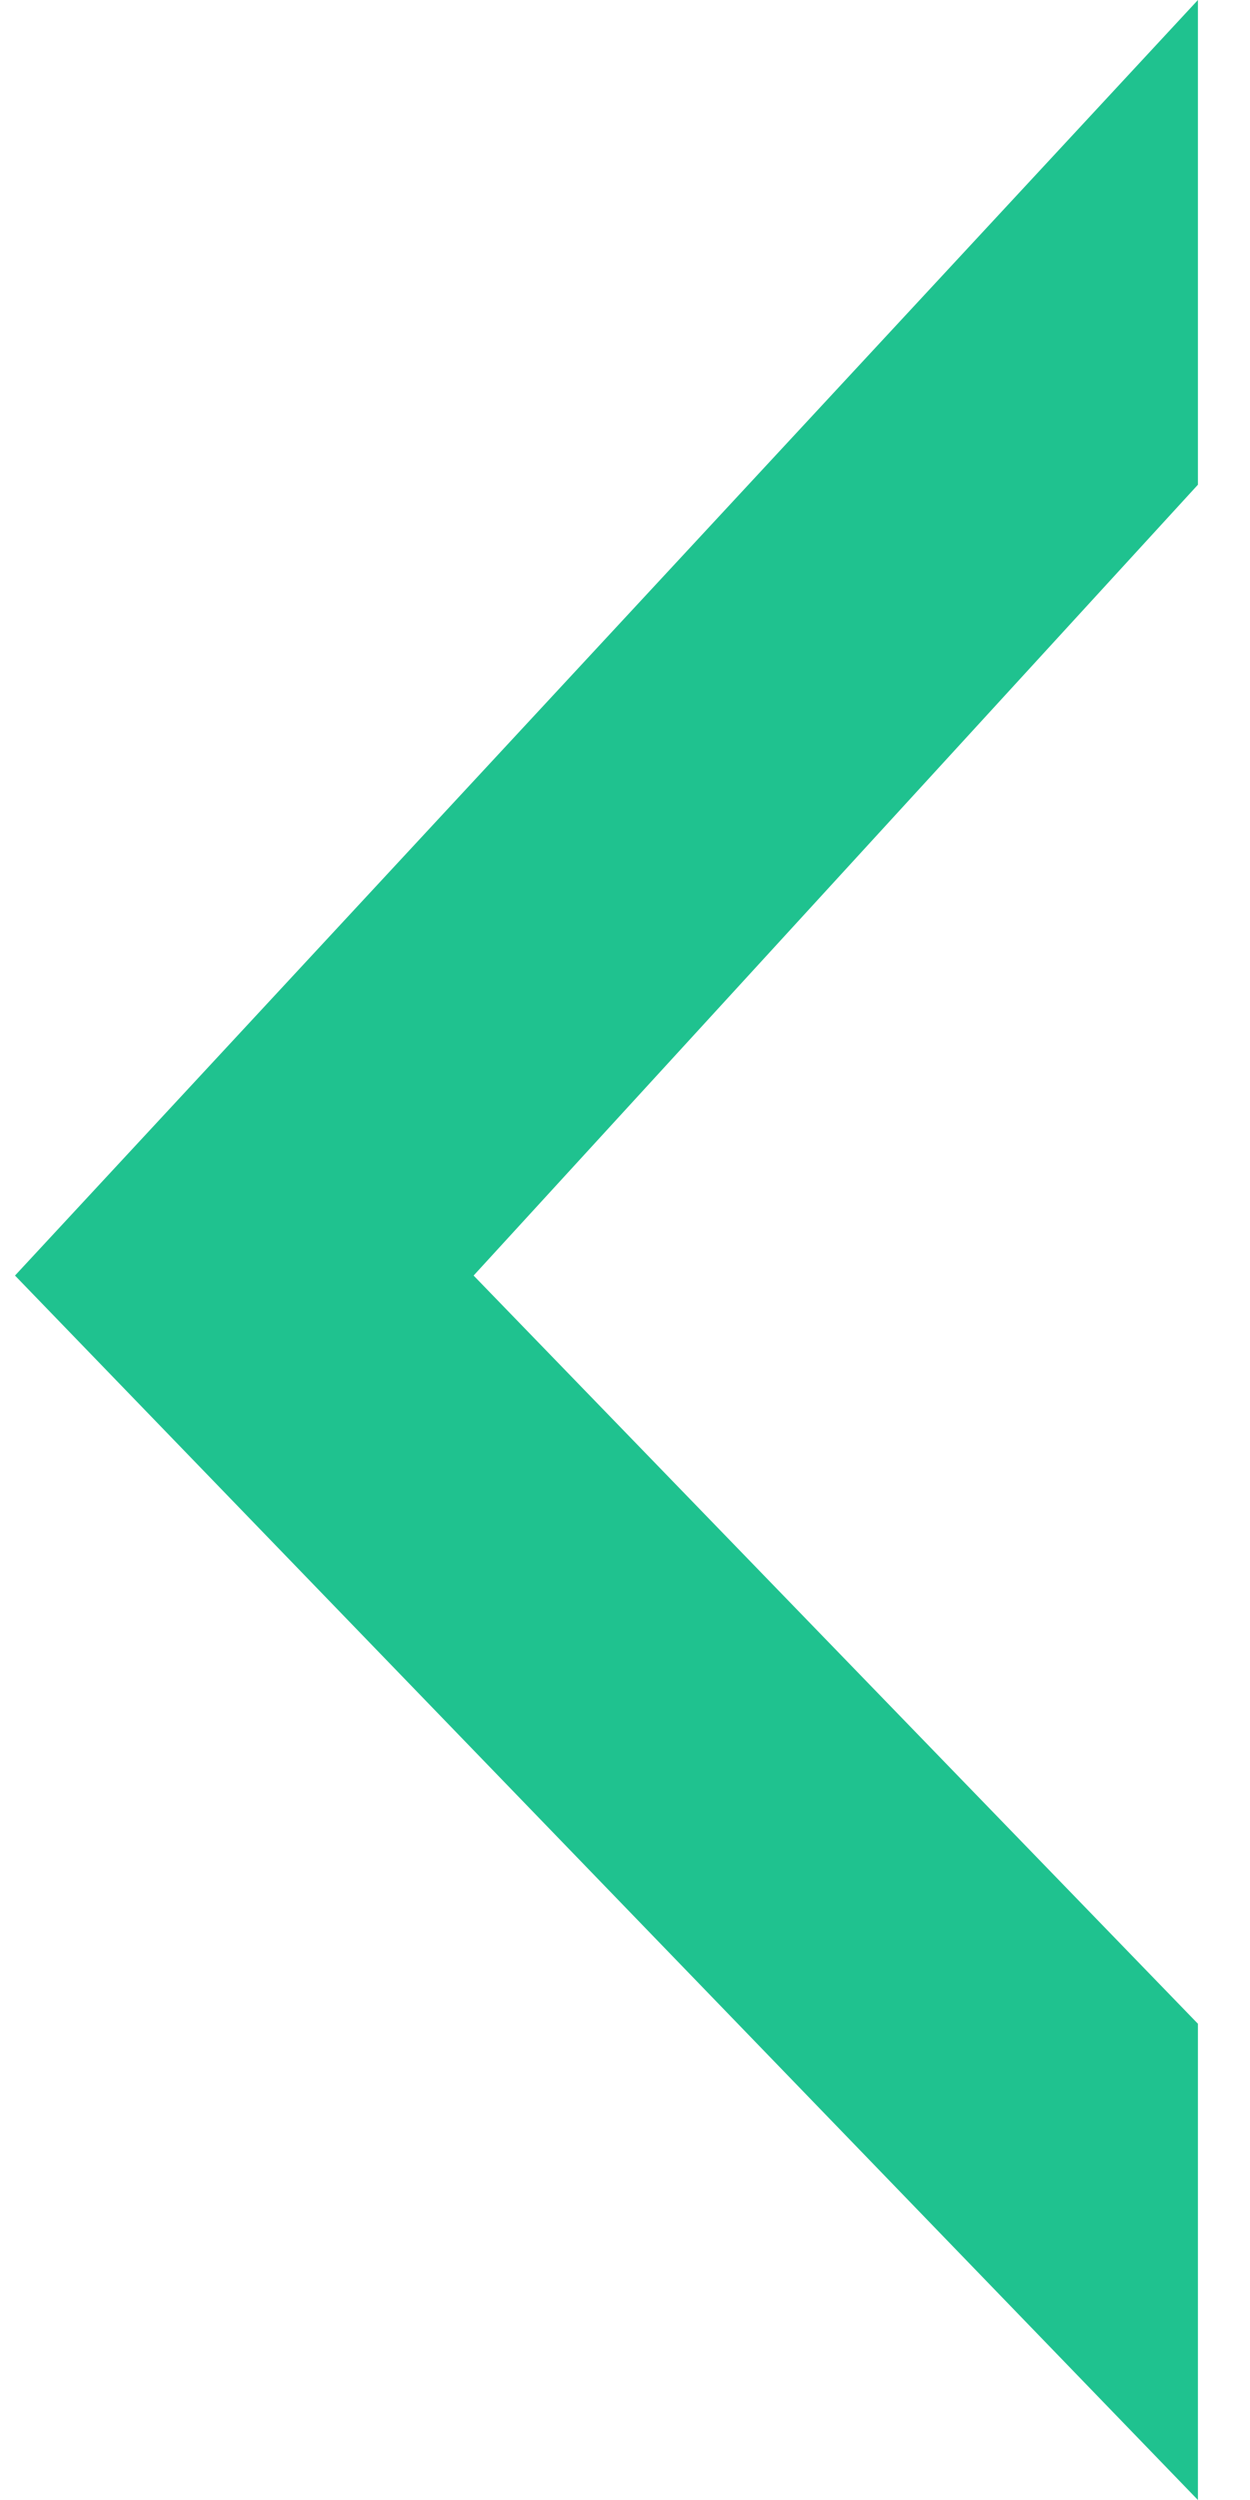 <svg width="9" height="18" viewBox="0 0 9 18" fill="none" xmlns="http://www.w3.org/2000/svg">
<path d="M0.108 9.184L8.625 18L8.625 14.571L3.41 9.184L8.625 3.49L8.625 0L0.108 9.184Z" fill="#1FC28F"/>
</svg>
